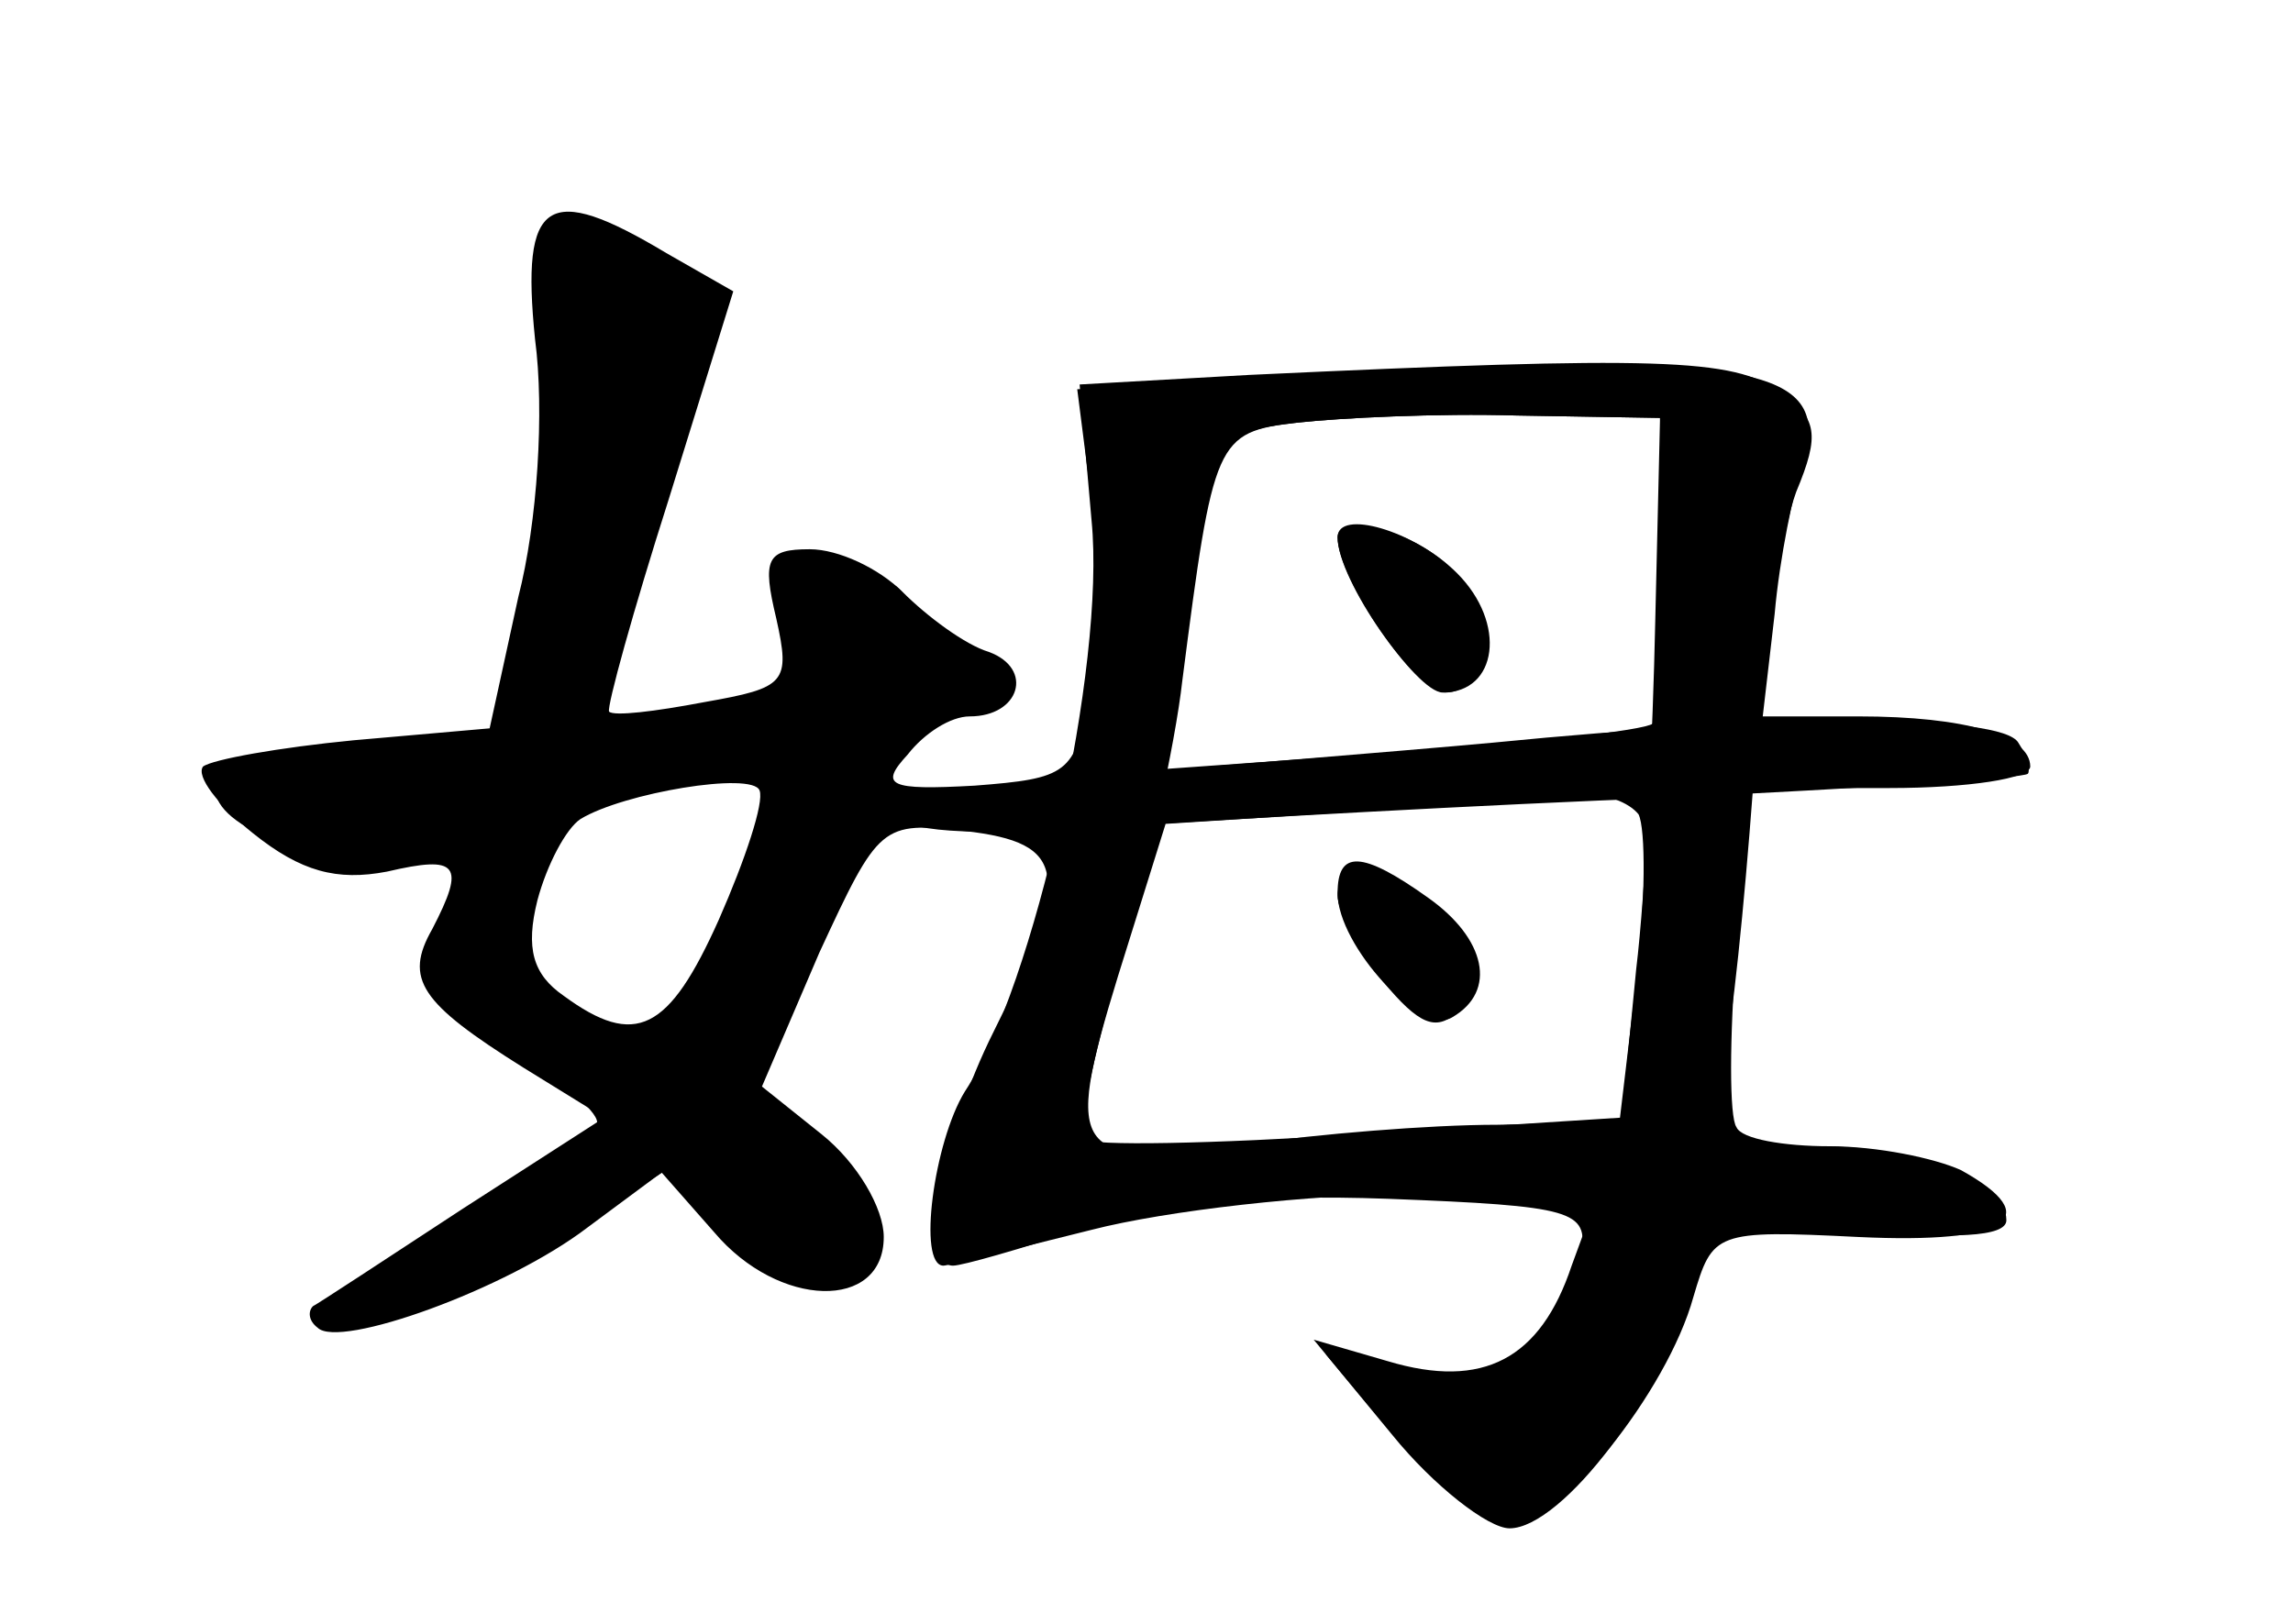 <?xml version="1.0" standalone="no"?>
<!DOCTYPE svg PUBLIC "-//W3C//DTD SVG 20010904//EN"
 "http://www.w3.org/TR/2001/REC-SVG-20010904/DTD/svg10.dtd">
<svg version="1.0" xmlns="http://www.w3.org/2000/svg"
 width="96pt" height="68pt" viewBox="0 0 96 68"
 preserveAspectRatio="xMidYMid meet">
<g transform="translate(0,68) scale(0.1,-0.1)" fill="#000000" stroke="none">
<g id="part-0" class="char-part">
  <path d="M224 538 c4 -30 1 -77 -7 -108 l-12 -55 -57 -5 c-31 -3 -59 -8 -63
-11 -3 -4 6 -16 21 -28 20 -16 35 -20 56 -16 30 7 33 3 19 -24 -12 -21 -5 -31
38 -58 l34 -21 -59 -38 c-32 -21 -61 -40 -63 -41 -2 -2 -2 -6 2 -9 9 -9 79 16
113 42 l31 23 22 -25 c27 -32 71 -33 71 -2 0 12 -11 31 -26 43 l-25 20 24 56
c25 54 26 55 61 51 43 -5 45 -18 12 -84 -22 -44 -32 -98 -17 -98 4 0 28 7 53
15 30 11 73 15 129 13 78 -3 84 -5 81 -23 -7 -39 -32 -56 -71 -49 l-36 7 30
-36 c17 -19 38 -36 47 -36 20 -1 66 56 77 96 8 27 9 28 69 25 63 -3 79 8 43
28 -11 5 -35 10 -55 10 -19 0 -37 3 -39 8 -3 4 -3 37 0 75 l6 67 58 0 c33 0
59 4 59 9 0 13 -27 21 -72 21 l-40 0 5 43 c2 23 8 52 12 64 12 38 -21 45 -170
37 l-134 -7 6 -47 c3 -27 3 -63 -1 -82 -6 -32 -9 -34 -48 -37 -36 -2 -40 0
-28 13 7 9 18 16 26 16 21 0 27 20 8 27 -10 3 -26 15 -36 25 -10 10 -27 18
-39 18 -18 0 -20 -4 -14 -29 6 -27 4 -29 -30 -35 -21 -4 -38 -6 -40 -4 -1 2
10 42 25 89 l27 87 -28 16 c-50 30 -61 23 -55 -36z m473 -95 c1 -34 -1 -64 -5
-66 -4 -3 -51 -8 -106 -12 l-98 -7 6 43 c15 97 15 98 49 102 18 2 59 4 92 3
l60 -1 2 -62z m-396 -148 c-21 -47 -35 -54 -65 -32 -13 9 -16 20 -11 40 4 15
12 30 18 34 18 11 72 20 75 12 2 -5 -6 -29 -17 -54z m385 44 c3 -6 3 -37 -1
-70 l-7 -59 -51 -1 c-29 0 -76 -4 -104 -8 -74 -10 -78 -5 -55 70 l20 64 78 5
c43 3 86 6 96 7 10 1 20 -3 24 -8z"/>
  <path d="M560 455 c0 -18 33 -65 45 -65 21 0 19 40 -2 56 -18 14 -43 18 -43 9z"/>
  <path d="M560 306 c0 -22 35 -60 48 -52 19 11 14 33 -10 50 -28 20 -38 20 -38
2z"/>
</g>
<g id="part-1" class="char-part">
  <path d="M228 503 c-3 -49 -10 -100 -16 -115 -11 -26 -16 -28 -67 -28 -30 0
-55 -4 -55 -10 0 -17 42 -32 76 -27 32 5 33 5 23 -19 -14 -37 -12 -40 26 -64
19 -12 35 -25 35 -30 0 -5 -26 -25 -57 -45 -52 -33 -55 -37 -26 -31 18 3 51
17 74 32 l41 26 27 -26 c15 -14 32 -26 39 -26 21 0 13 44 -13 65 l-25 20 30
60 c16 33 30 65 30 72 0 7 12 19 28 27 25 14 26 15 5 16 -13 0 -22 3 -22 8 4
23 -4 32 -30 32 -25 0 -28 -3 -24 -25 4 -20 0 -25 -23 -30 -16 -4 -35 -9 -42
-11 -16 -5 -10 32 19 116 10 30 19 58 19 62 0 7 -52 38 -63 38 -3 0 -7 -39 -9
-87z m96 -165 c-9 -32 -43 -98 -50 -98 -9 0 -64 30 -64 36 0 2 6 20 14 39 11
25 22 35 43 38 62 9 65 8 57 -15z"/>
</g>
<g id="part-2" class="char-part">
  <path d="M523 523 l-71 -4 5 -57 c6 -61 -24 -195 -53 -239 -13 -21 -20 -73 -9
-73 2 0 30 7 62 15 31 8 92 15 135 15 l77 0 -11 -30 c-13 -39 -37 -52 -77 -40
l-31 9 33 -40 c17 -21 40 -39 49 -39 22 0 66 58 74 99 l7 33 63 -7 c42 -4 64
-3 64 4 0 17 -36 31 -80 31 l-42 0 5 43 c4 23 9 78 12 122 4 44 11 93 17 109
10 24 9 31 -7 42 -19 14 -51 15 -222 7z m170 -103 c-1 -47 -4 -113 -8 -146
l-6 -62 -110 -7 c-61 -4 -113 -5 -115 -2 -3 3 4 36 15 74 11 37 23 91 26 118
13 101 14 104 48 108 18 2 59 4 92 3 l60 -1 -2 -85z"/>
</g>
<g id="part-3" class="char-part">
  <path d="M560 455 c0 -17 33 -65 44 -65 23 0 27 29 6 50 -18 18 -50 27 -50 15z"/>
  <path d="M625 369 c-44 -4 -119 -10 -168 -14 -56 -4 -85 -10 -81 -17 5 -7 37
-8 93 -4 47 3 151 9 231 12 80 4 147 8 149 10 1 1 0 7 -4 13 -7 12 -99 12
-220 0z"/>
</g>
<g id="part-4" class="char-part">
  <path d="M560 305 c0 -7 9 -23 19 -36 15 -18 22 -21 31 -13 9 9 9 17 1 32 -12
23 -51 36 -51 17z"/>
</g>
</g>
</svg>